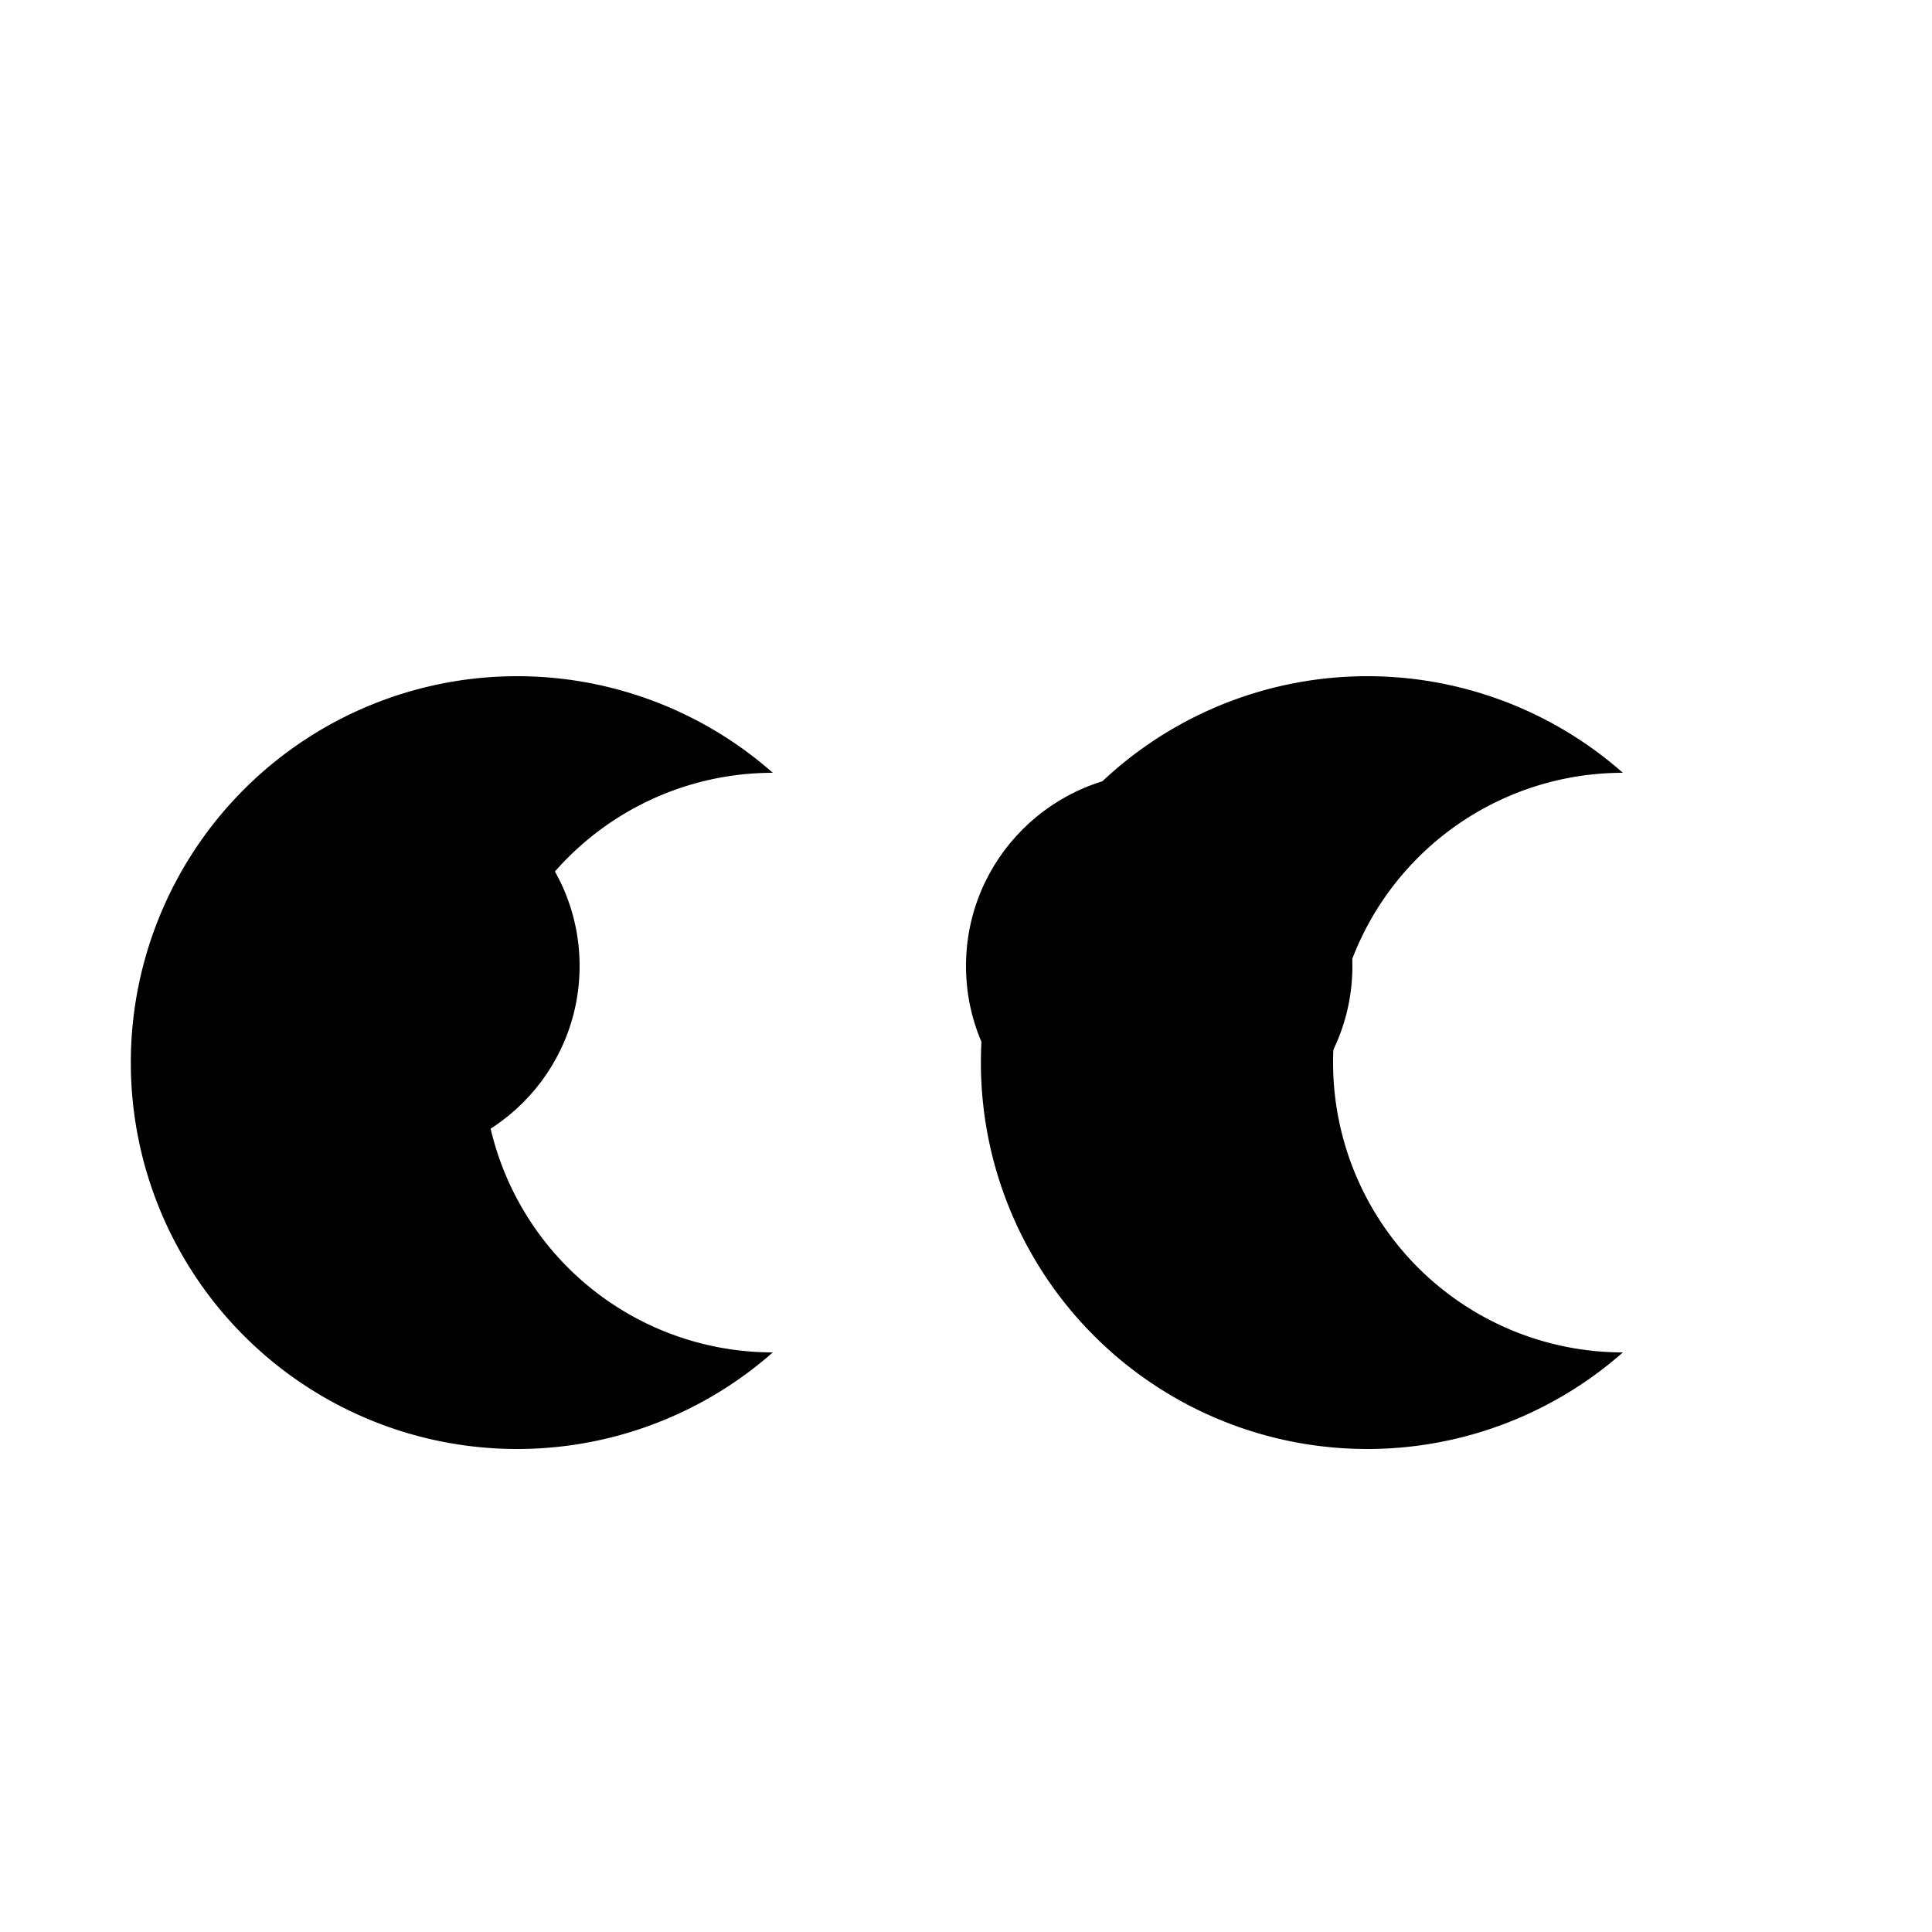 <svg xmlns="http://www.w3.org/2000/svg" viewBox="0 0 50 50" class="icon icon-moon-phases">
  <circle class="new-moon" cx="10" cy="25" r="5" fill="#000000"/>
  <path class="waxing-crescent" d="M20,20 a10,10 0 1,0 0,15 a5,5 0 1,1 0,-15" fill="#000000"/>
  <circle class="first-quarter" cx="30" cy="25" r="5" fill="#000000"/>
  <path class="waxing-gibbous" d="M42,20 a10,10 0 1,0 0,15 a5,5 0 1,1 0,-15" fill="#000000"/>
</svg>